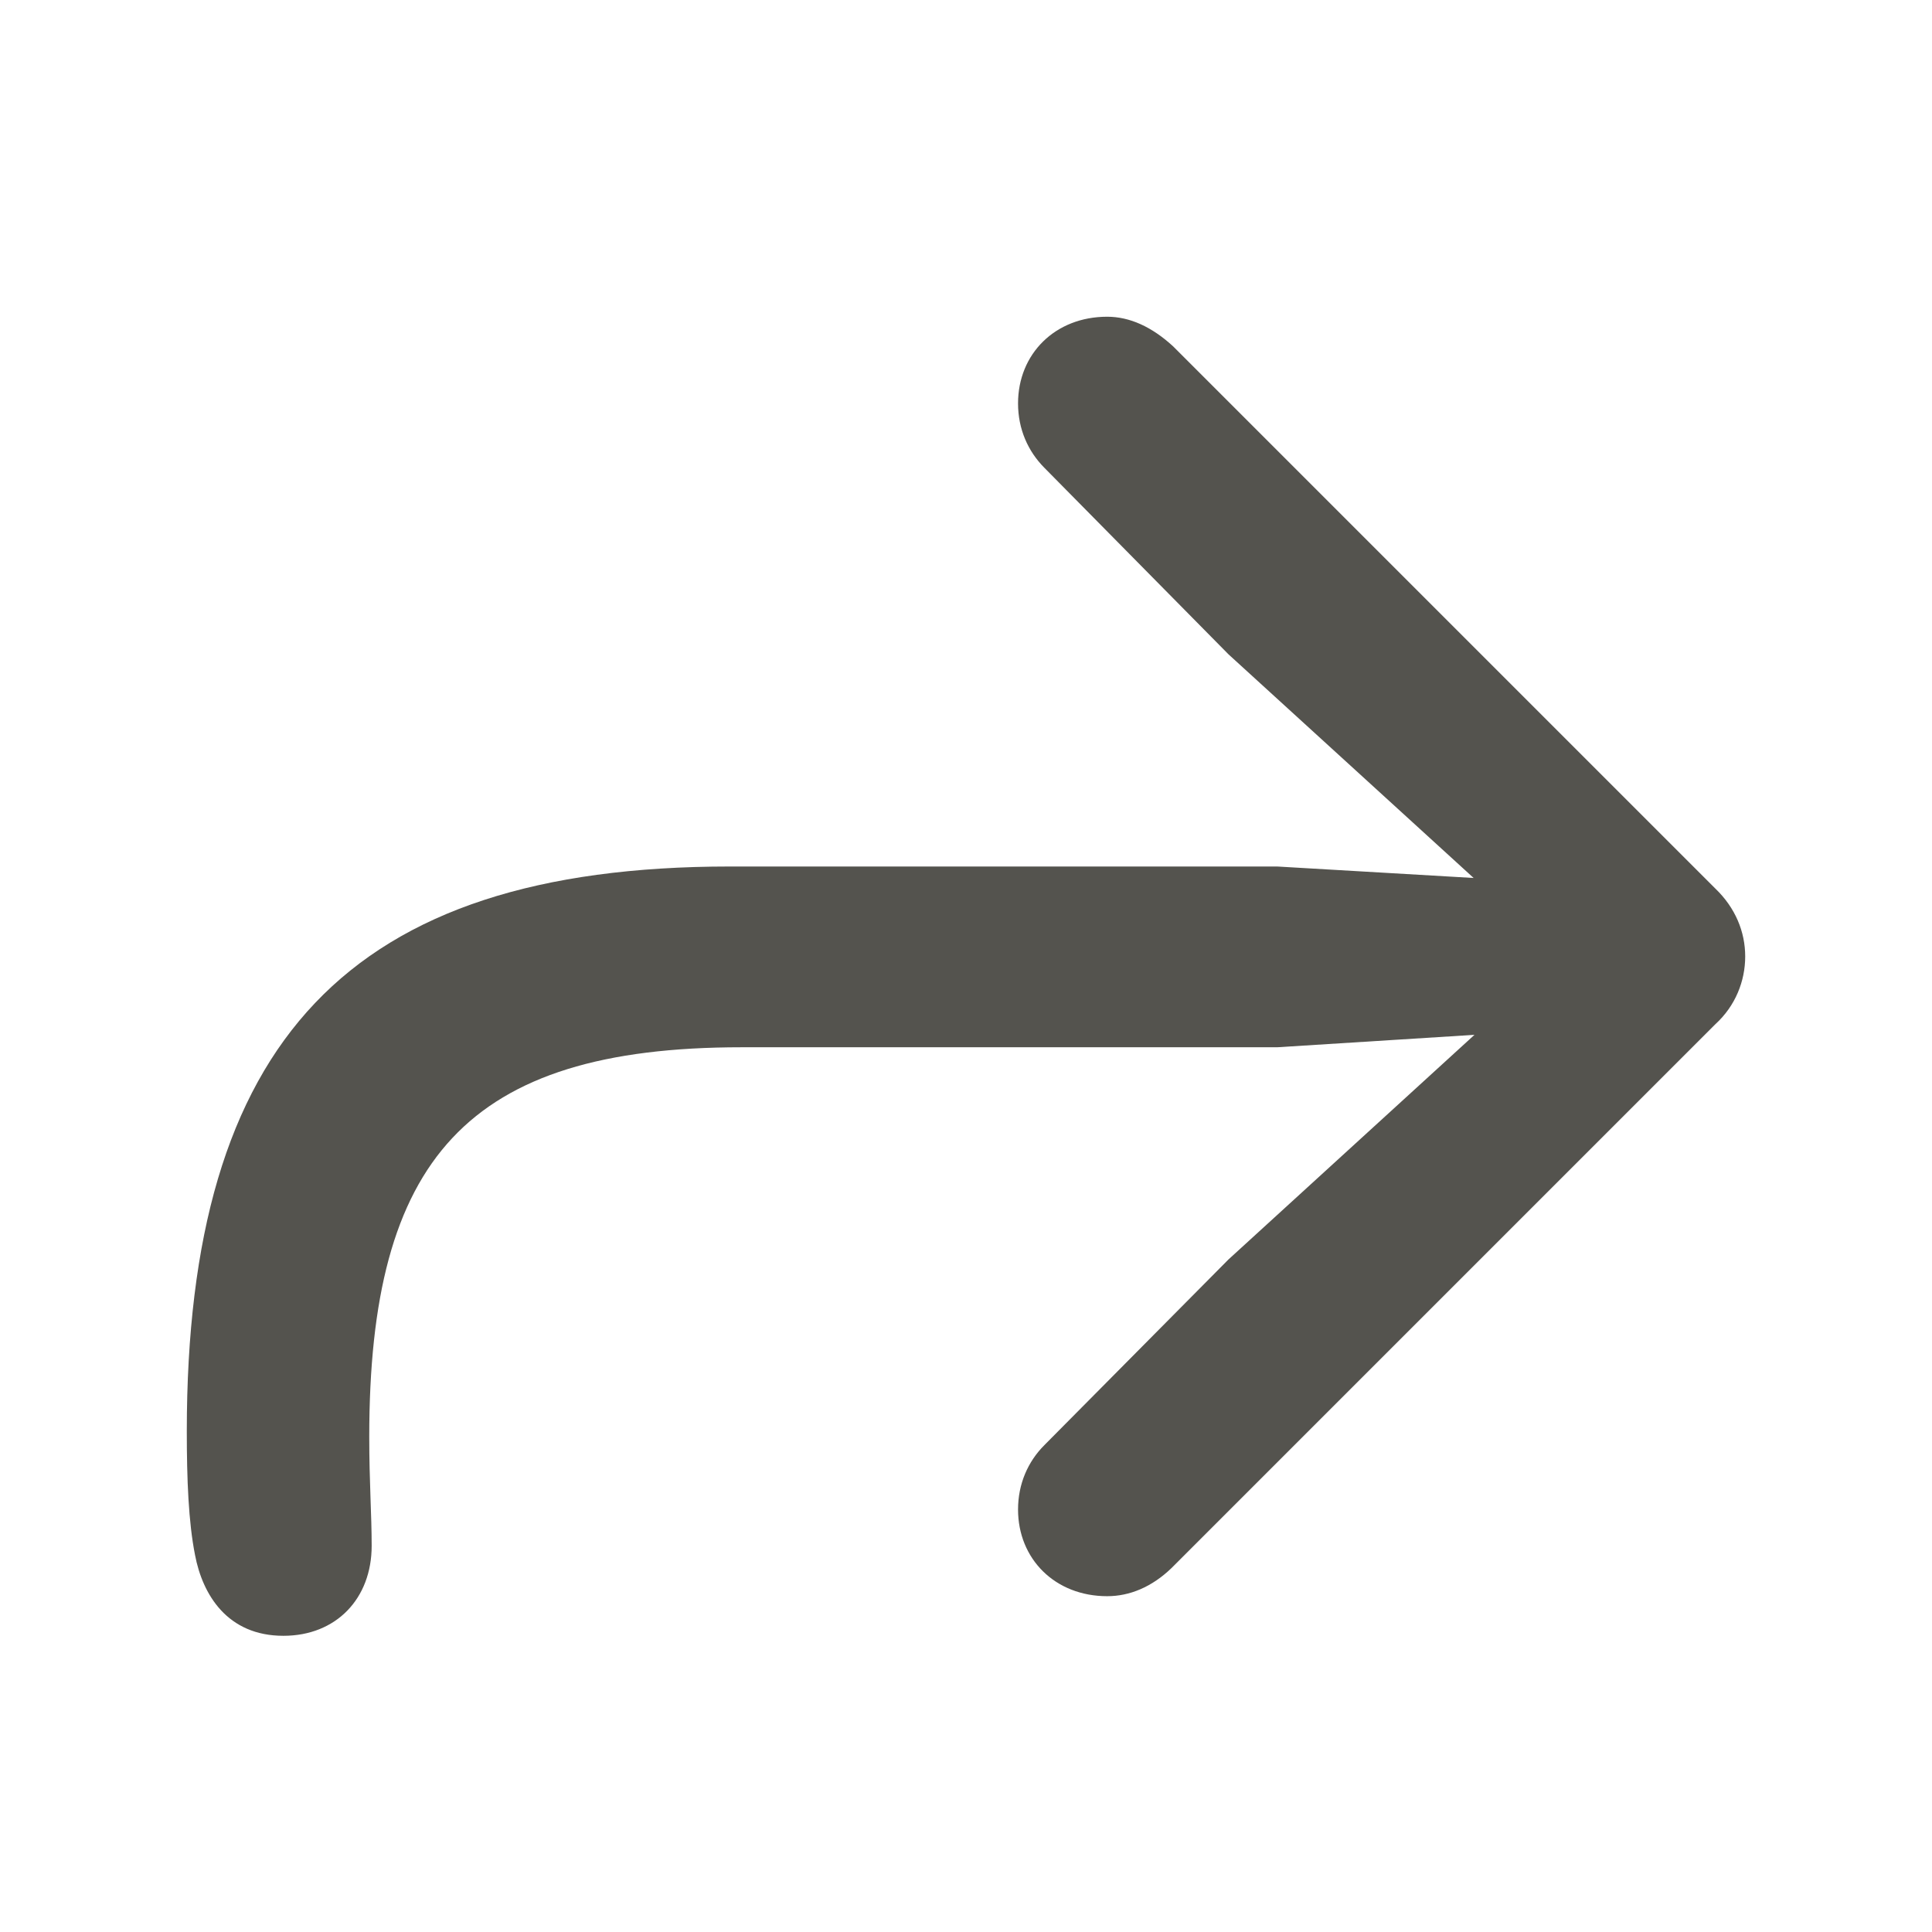 <svg xmlns="http://www.w3.org/2000/svg"  viewBox="0 0 16 16" class="moveTo" style="width: 16px; height: 16px; display: block; fill: rgba(55, 53, 47, 0.85); flex-shrink: 0; backface-visibility: hidden;"><path d="M2.347 13.547C2.784 13.547 3.078 13.239 3.078 12.802C3.078 12.542 3.058 12.275 3.058 11.899C3.058 9.603 3.864 8.673 6.141 8.673H10.577L12.211 8.57L10.174 10.43L8.649 11.968C8.513 12.104 8.431 12.289 8.431 12.501C8.431 12.911 8.738 13.219 9.169 13.219C9.354 13.219 9.538 13.144 9.702 12.986L14.207 8.481C14.371 8.331 14.453 8.126 14.453 7.921C14.453 7.716 14.371 7.518 14.207 7.36L9.716 2.869C9.538 2.705 9.354 2.623 9.169 2.623C8.738 2.623 8.431 2.931 8.431 3.341C8.431 3.553 8.513 3.737 8.649 3.874L10.174 5.419L12.204 7.271L10.577 7.176H6.045C2.88 7.176 1.547 8.632 1.547 11.852C1.547 12.255 1.561 12.604 1.615 12.877C1.677 13.205 1.882 13.547 2.347 13.547Z"></path></svg>